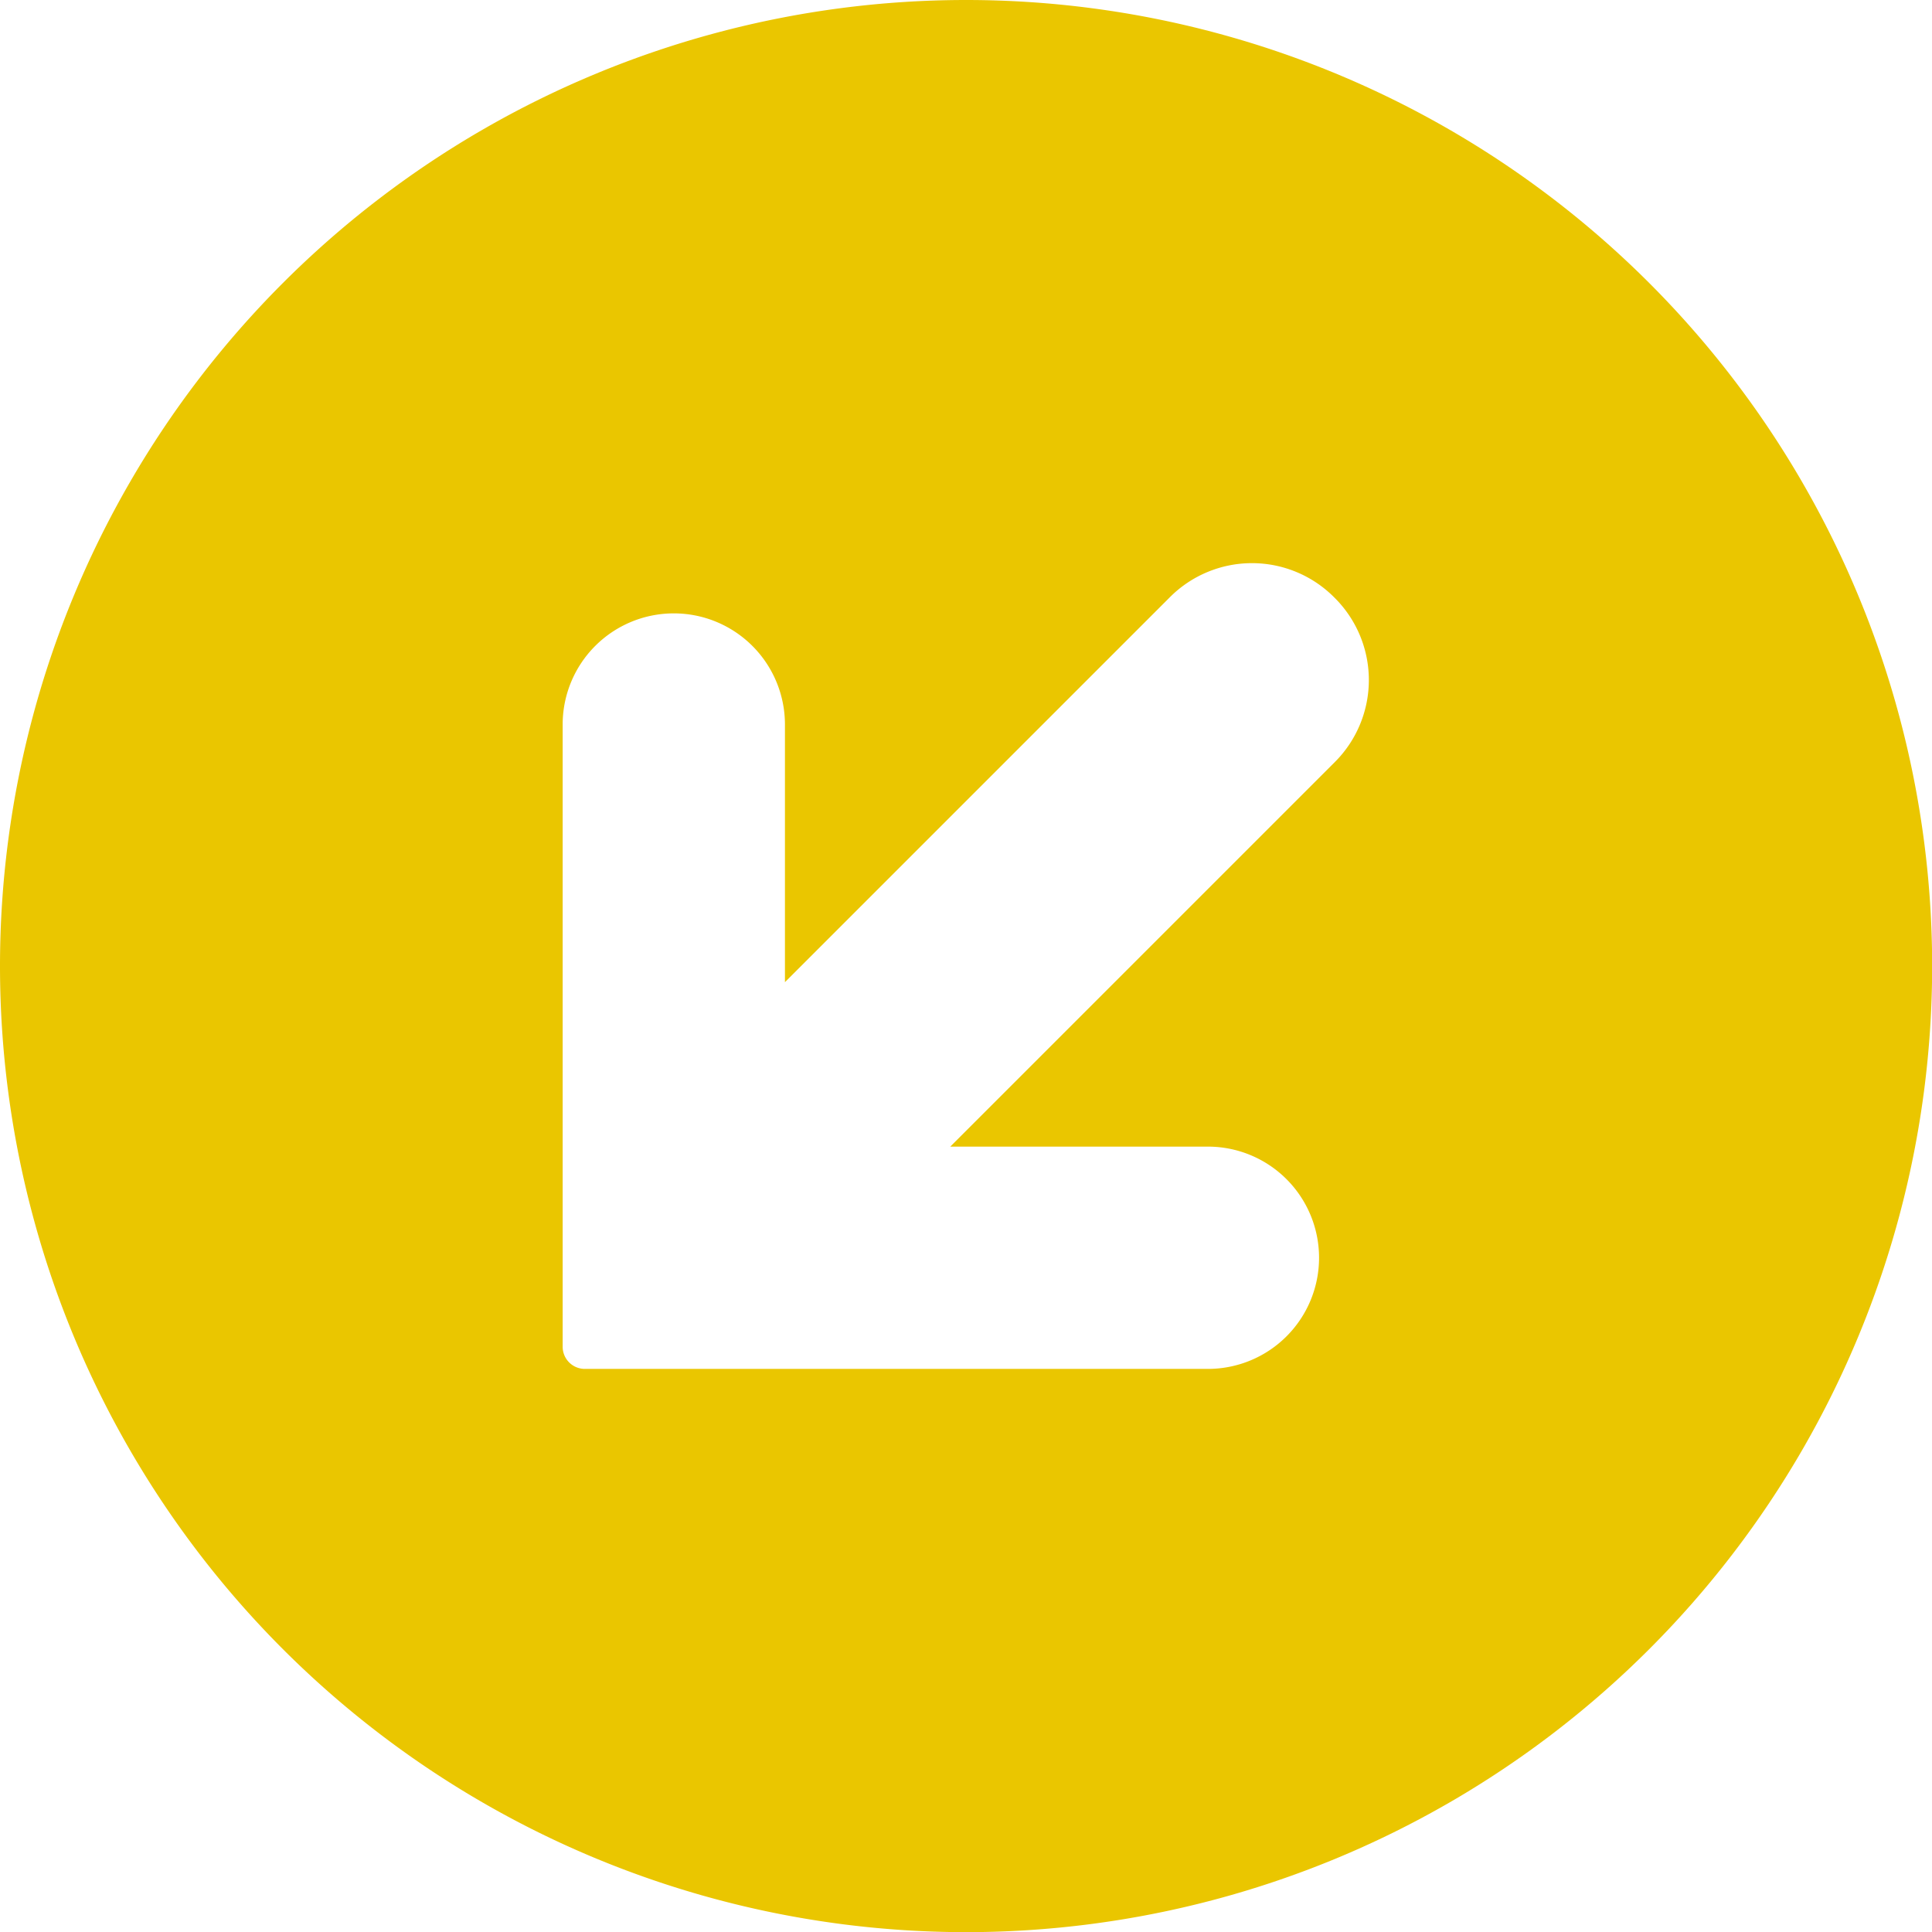 <svg xmlns="http://www.w3.org/2000/svg" width="13.333" height="13.333" viewBox="0 0 13.333 13.333">
  <path id="Path_1157" data-name="Path 1157" d="M-111.333-118A6.667,6.667,0,0,0-118-111.333a6.667,6.667,0,0,0,6.667,6.667,6.667,6.667,0,0,0,6.667-6.667A6.667,6.667,0,0,0-111.333-118Zm2.545,5.259-2.654,2.654h1.778a.767.767,0,0,1,.767.767.767.767,0,0,1-.767.767h-4.3a.153.153,0,0,1-.153-.153V-113a.767.767,0,0,1,.767-.767.767.767,0,0,1,.767.767v1.778l2.654-2.654h0a.8.8,0,0,1,1.138,0A.8.8,0,0,1-108.788-112.741Z" transform="translate(118 118)" fill="#eac600"/>
</svg>
